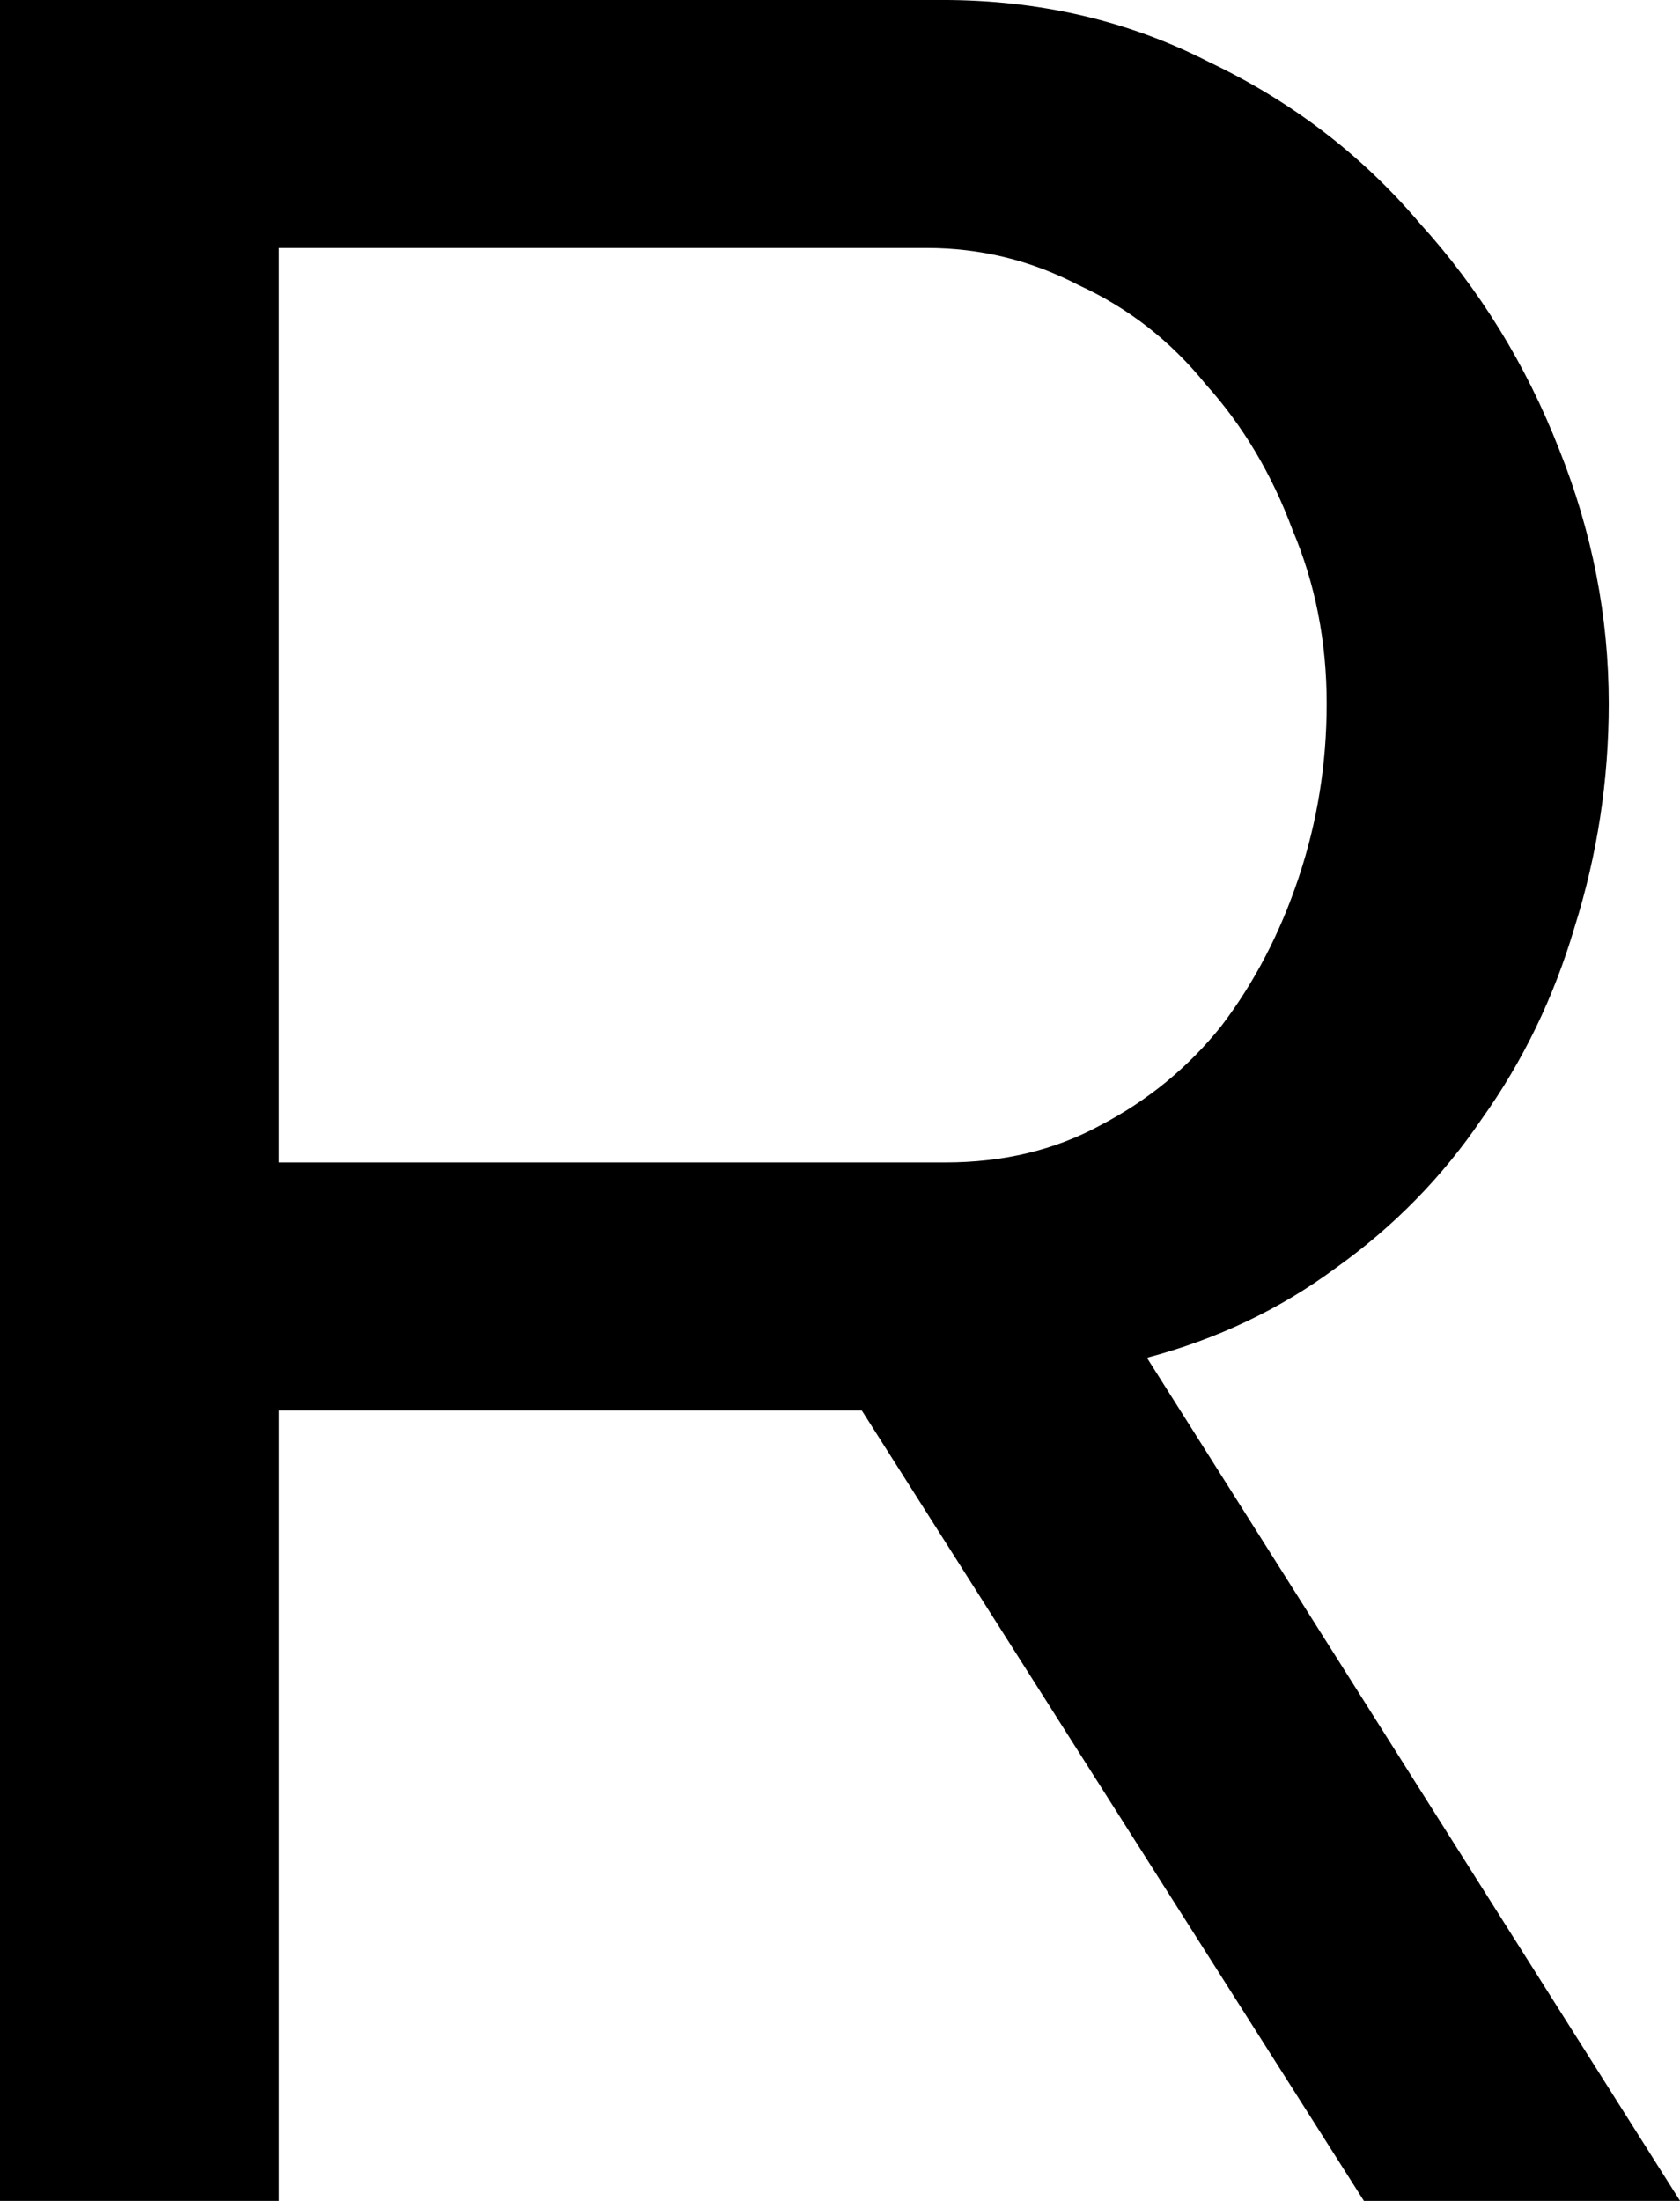 <svg:svg xmlns:dc="http://purl.org/dc/elements/1.1/" xmlns:cc="http://creativecommons.org/ns#" xmlns:rdf="http://www.w3.org/1999/02/22-rdf-syntax-ns#" xmlns:svg="http://www.w3.org/2000/svg" xmlns="http://www.w3.org/2000/svg" xmlns:sodipodi="http://sodipodi.sourceforge.net/DTD/sodipodi-0.dtd" xmlns:inkscape="http://www.inkscape.org/namespaces/inkscape" width="66.758" height="87.451" viewBox="210.1 137.325 66.758 87.451" id="svg2" version="1.1" inkscape:version="0.91 r13725" sodipodi:docname="R.svg" xml:space="preserve">
  <defs id="defs4"/>
  <g>
    <sodipodi:namedview id="base" pagecolor="#ffffff" bordercolor="#666666" borderopacity="1.0" inkscape:pageopacity="0.0" inkscape:pageshadow="2" inkscape:zoom="1.6537528" inkscape:cx="213.94182" inkscape:cy="204.74466" inkscape:document-units="px" inkscape:current-layer="layer1" showgrid="false" units="px" inkscape:window-width="1920" inkscape:window-height="1017" inkscape:window-x="-8" inkscape:window-y="-8" inkscape:window-maximized="1"/>
    <g inkscape:label="Layer 1" inkscape:groupmode="layer" id="layer1" transform="translate(0,-692.362)">
      <g style="font-style:normal;font-variant:normal;font-weight:500;font-stretch:normal;font-size:123.17px;line-height:125%;font-family:Raleway;-inkscape-font-specification:'Raleway, Medium';text-align:center;letter-spacing:0px;word-spacing:0px;writing-mode:lr-tb;text-anchor:middle;fill:#000000;fill-opacity:1;stroke:none;stroke-width:1px;stroke-linecap:butt;stroke-linejoin:miter;stroke-opacity:1" id="text4136">
        <path d="m 210.1,917.137 0,-87.451 37.444,0 q 5.789,0 10.593,2.463 4.927,2.34 8.376,6.405 3.572,3.941 5.543,8.991 1.971,4.927 1.971,10.1 0,4.557 -1.355,8.868 -1.232,4.188 -3.695,7.637 -2.34,3.449 -5.789,5.912 -3.326,2.463 -7.513,3.572 l 21.185,33.502 -12.563,0 -19.954,-31.408 -23.156,0 0,31.408 -11.085,0 z m 11.085,-41.262 26.482,0 q 3.449,0 6.159,-1.478 2.833,-1.478 4.804,-3.941 1.971,-2.587 3.079,-5.912 1.109,-3.326 1.109,-6.898 0,-3.695 -1.355,-6.898 -1.232,-3.326 -3.449,-5.789 -2.094,-2.587 -5.05,-3.941 -2.833,-1.478 -6.035,-1.478 l -25.743,0 0,36.335 z" style="" id="path4199"/>
      </g>
    </g>
  </g>
</svg:svg>